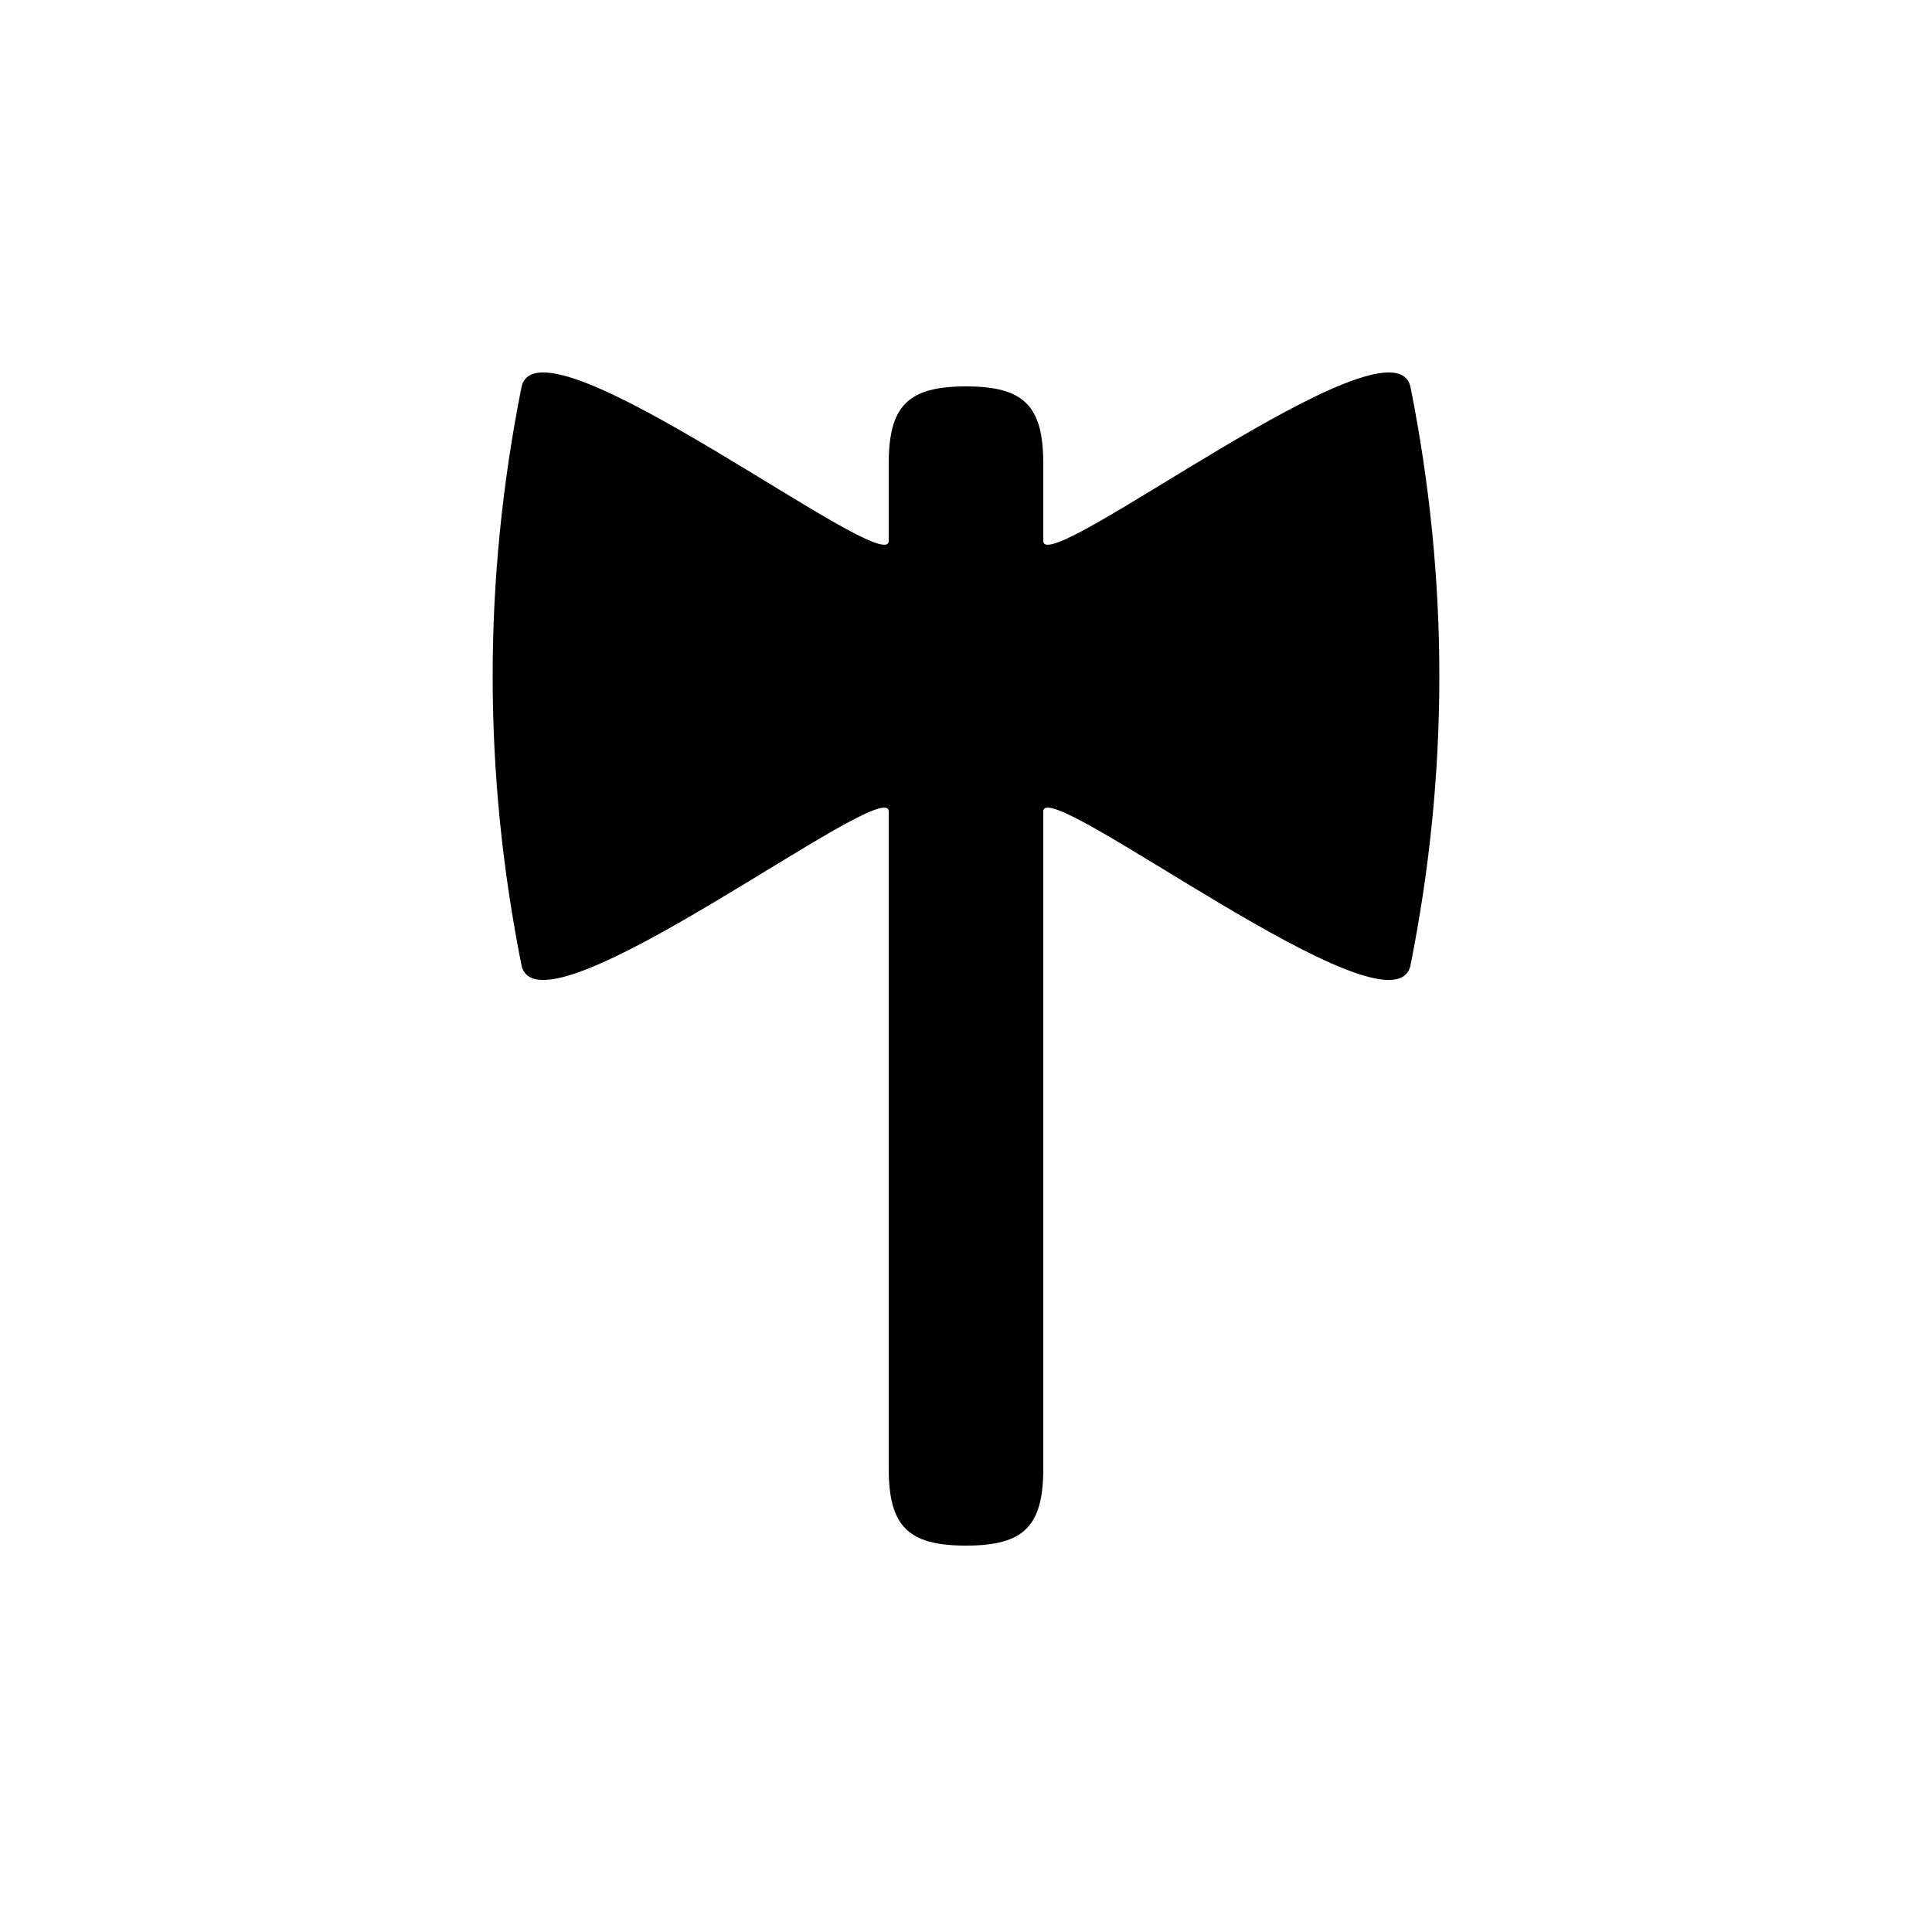 <svg version="1.1" xmlns="http://www.w3.org/2000/svg" viewBox="0 0 100 100"><path stroke="#000000" stroke-width="0" stroke-linejoin="round" stroke-linecap="round" fill="#000000" d="M 54 24 C 54 25 54 26 54 28 C 54 30 72 16 73 20 C 75 30 75 40 73 50 C 72 54 54 40 54 42 C 54 50 54 73 54 76 C 54 79 53 80 50 80 C 47 80 46 79 46 76 C 46 73 46 50 46 42 C 46 40 28 54 27 50 C 25 40 25 30 27 20 C 28 16 46 30 46 28 C 46 26 46 25 46 24 C 46 21 47 20 50 20 C 53 20 54 21 54 24 Z"></path></svg>